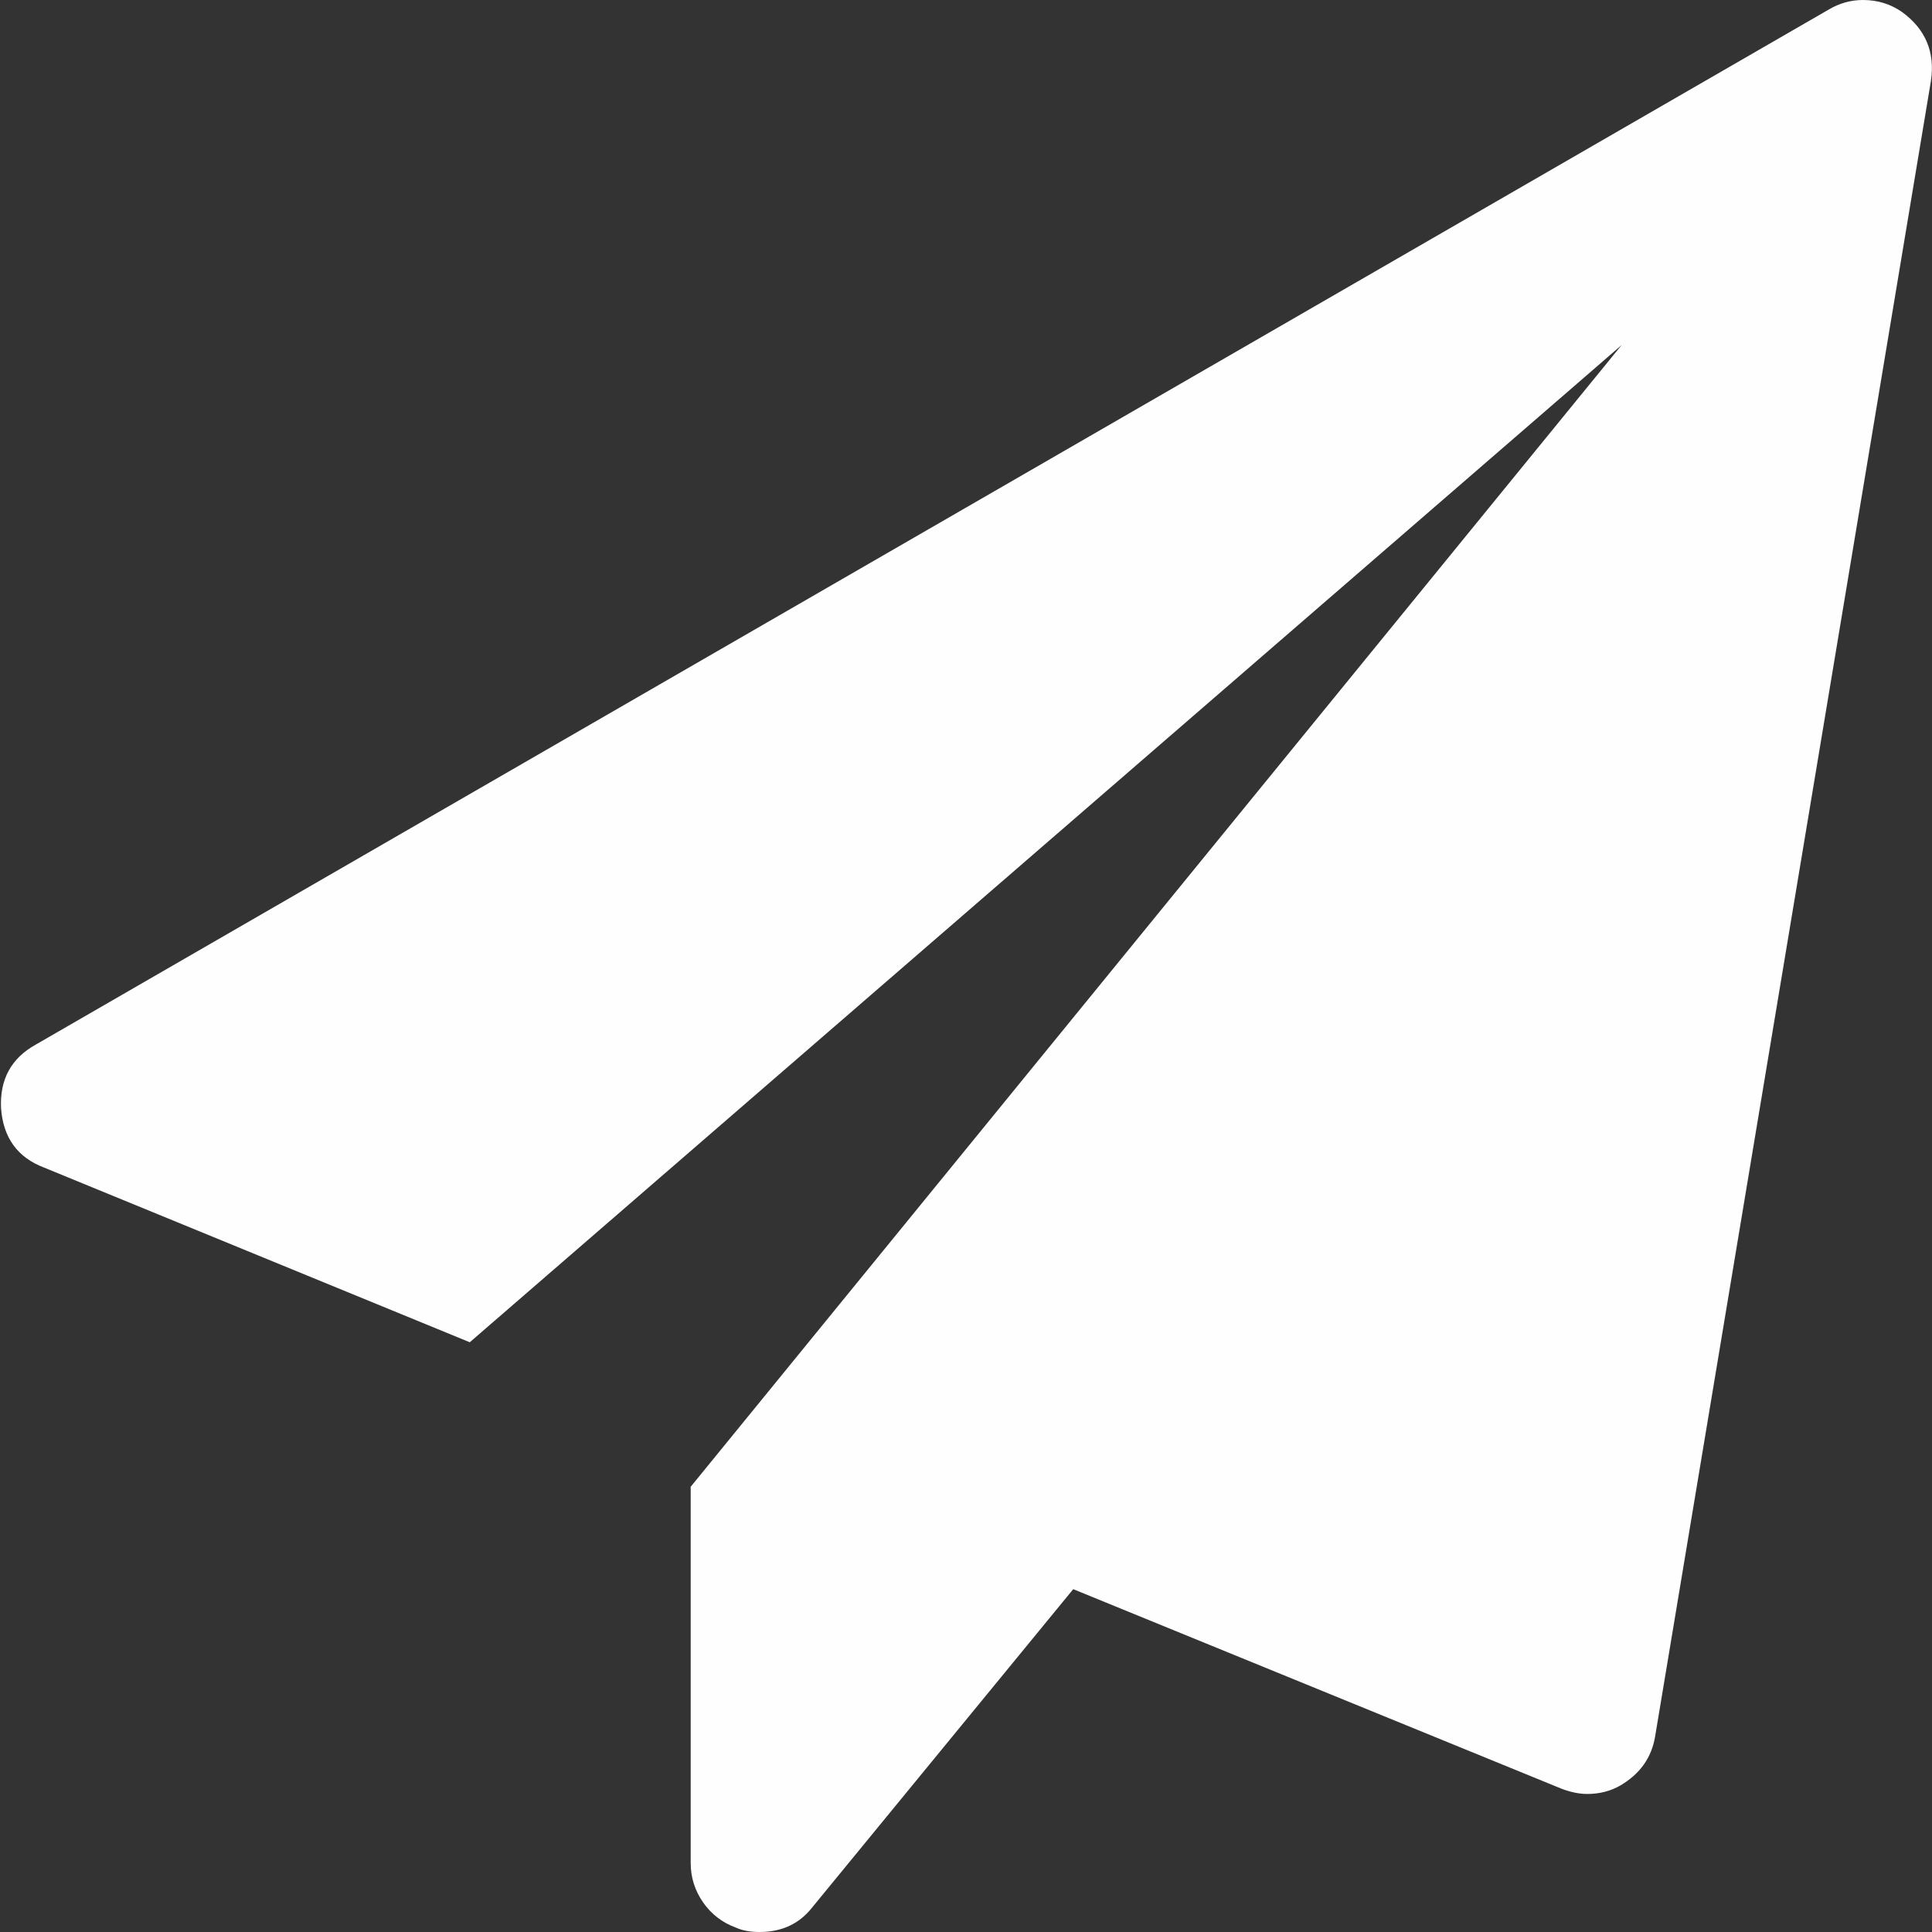 ﻿<?xml version="1.0" encoding="utf-8"?>
<svg version="1.1" xmlns:xlink="http://www.w3.org/1999/xlink" width="20px" height="20px" xmlns="http://www.w3.org/2000/svg">
  <rect width="100%" height="100%" fill="#333333" stroke="none"/>
  <g transform="matrix(1 0 0 1 -690 -40 )">
    <path d="M 19.286 0  C 19.435 0  19.569 0.041  19.688 0.123  C 19.933 0.301  20.033 0.539  19.989 0.837  L 17.133 17.98  C 17.096 18.196  16.977 18.363  16.776 18.482  C 16.672 18.542  16.557 18.571  16.431 18.571  C 16.349 18.571  16.26 18.553  16.163 18.516  L 11.11 16.451  L 8.41 19.743  C 8.277 19.914  8.094 20  7.864 20  C 7.767 20  7.685 19.985  7.619 19.955  C 7.477 19.903  7.364 19.816  7.278 19.693  C 7.193 19.57  7.15 19.435  7.15 19.286  L 7.15 15.391  L 16.788 3.571  L 4.863 13.895  L 0.457 12.087  C 0.182 11.983  0.033 11.778  0.011 11.473  C -0.004 11.176  0.115 10.956  0.368 10.815  L 18.929 0.1  C 19.041 0.033  19.16 0  19.286 0  Z " fill-rule="nonzero" fill="#fffefe" stroke="none" transform="matrix(1 0 0 1 690 40 )" />
  </g>
</svg>